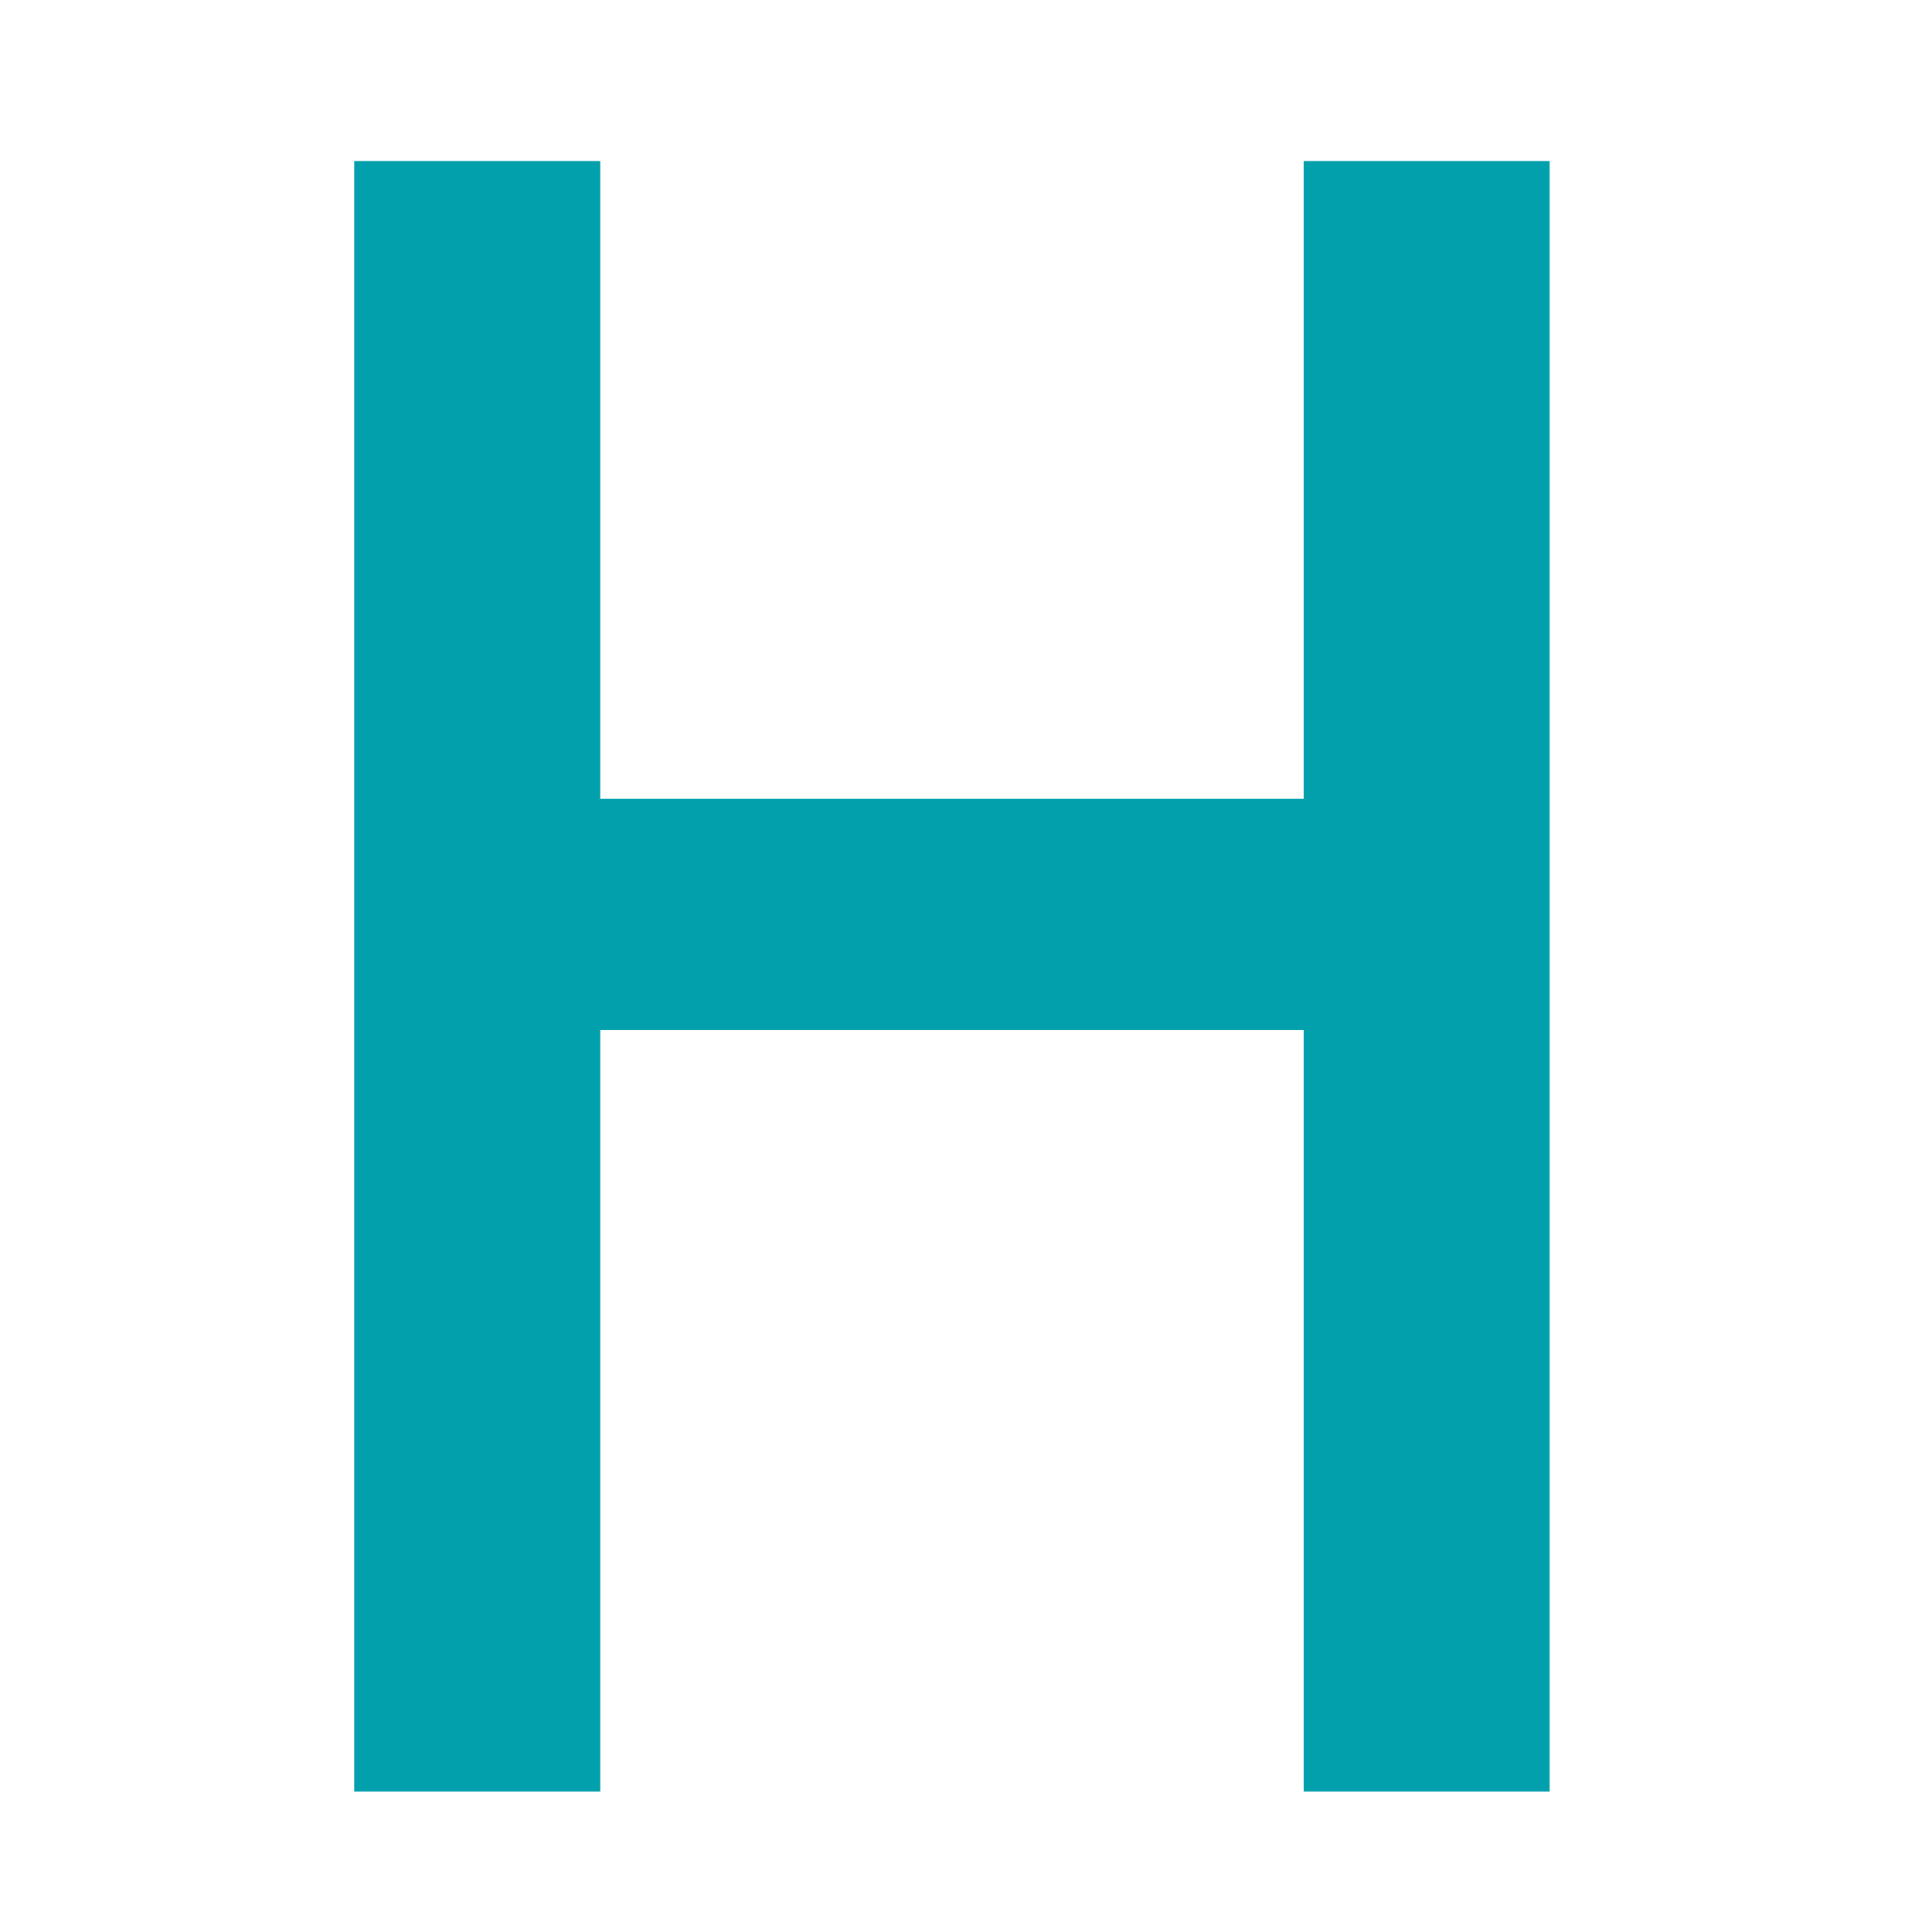 <svg xmlns="http://www.w3.org/2000/svg" xmlns:xlink="http://www.w3.org/1999/xlink" width="120" height="120" viewBox="0 0 120 120">
  <defs>
    <clipPath id="clip-words">
      <rect width="120" height="120"/>
    </clipPath>
  </defs>
  <g id="words" clip-path="url(#clip-words)">
    <path id="Path_35" data-name="Path 35" d="M23.51,96.837H67.2V57.219H82.479V158.5H67.2V111.2H23.51v47.3H8.227V57.219H23.51Z" transform="translate(13.773 -47.219)" fill="#02a0ac"/>
  </g>
</svg>
